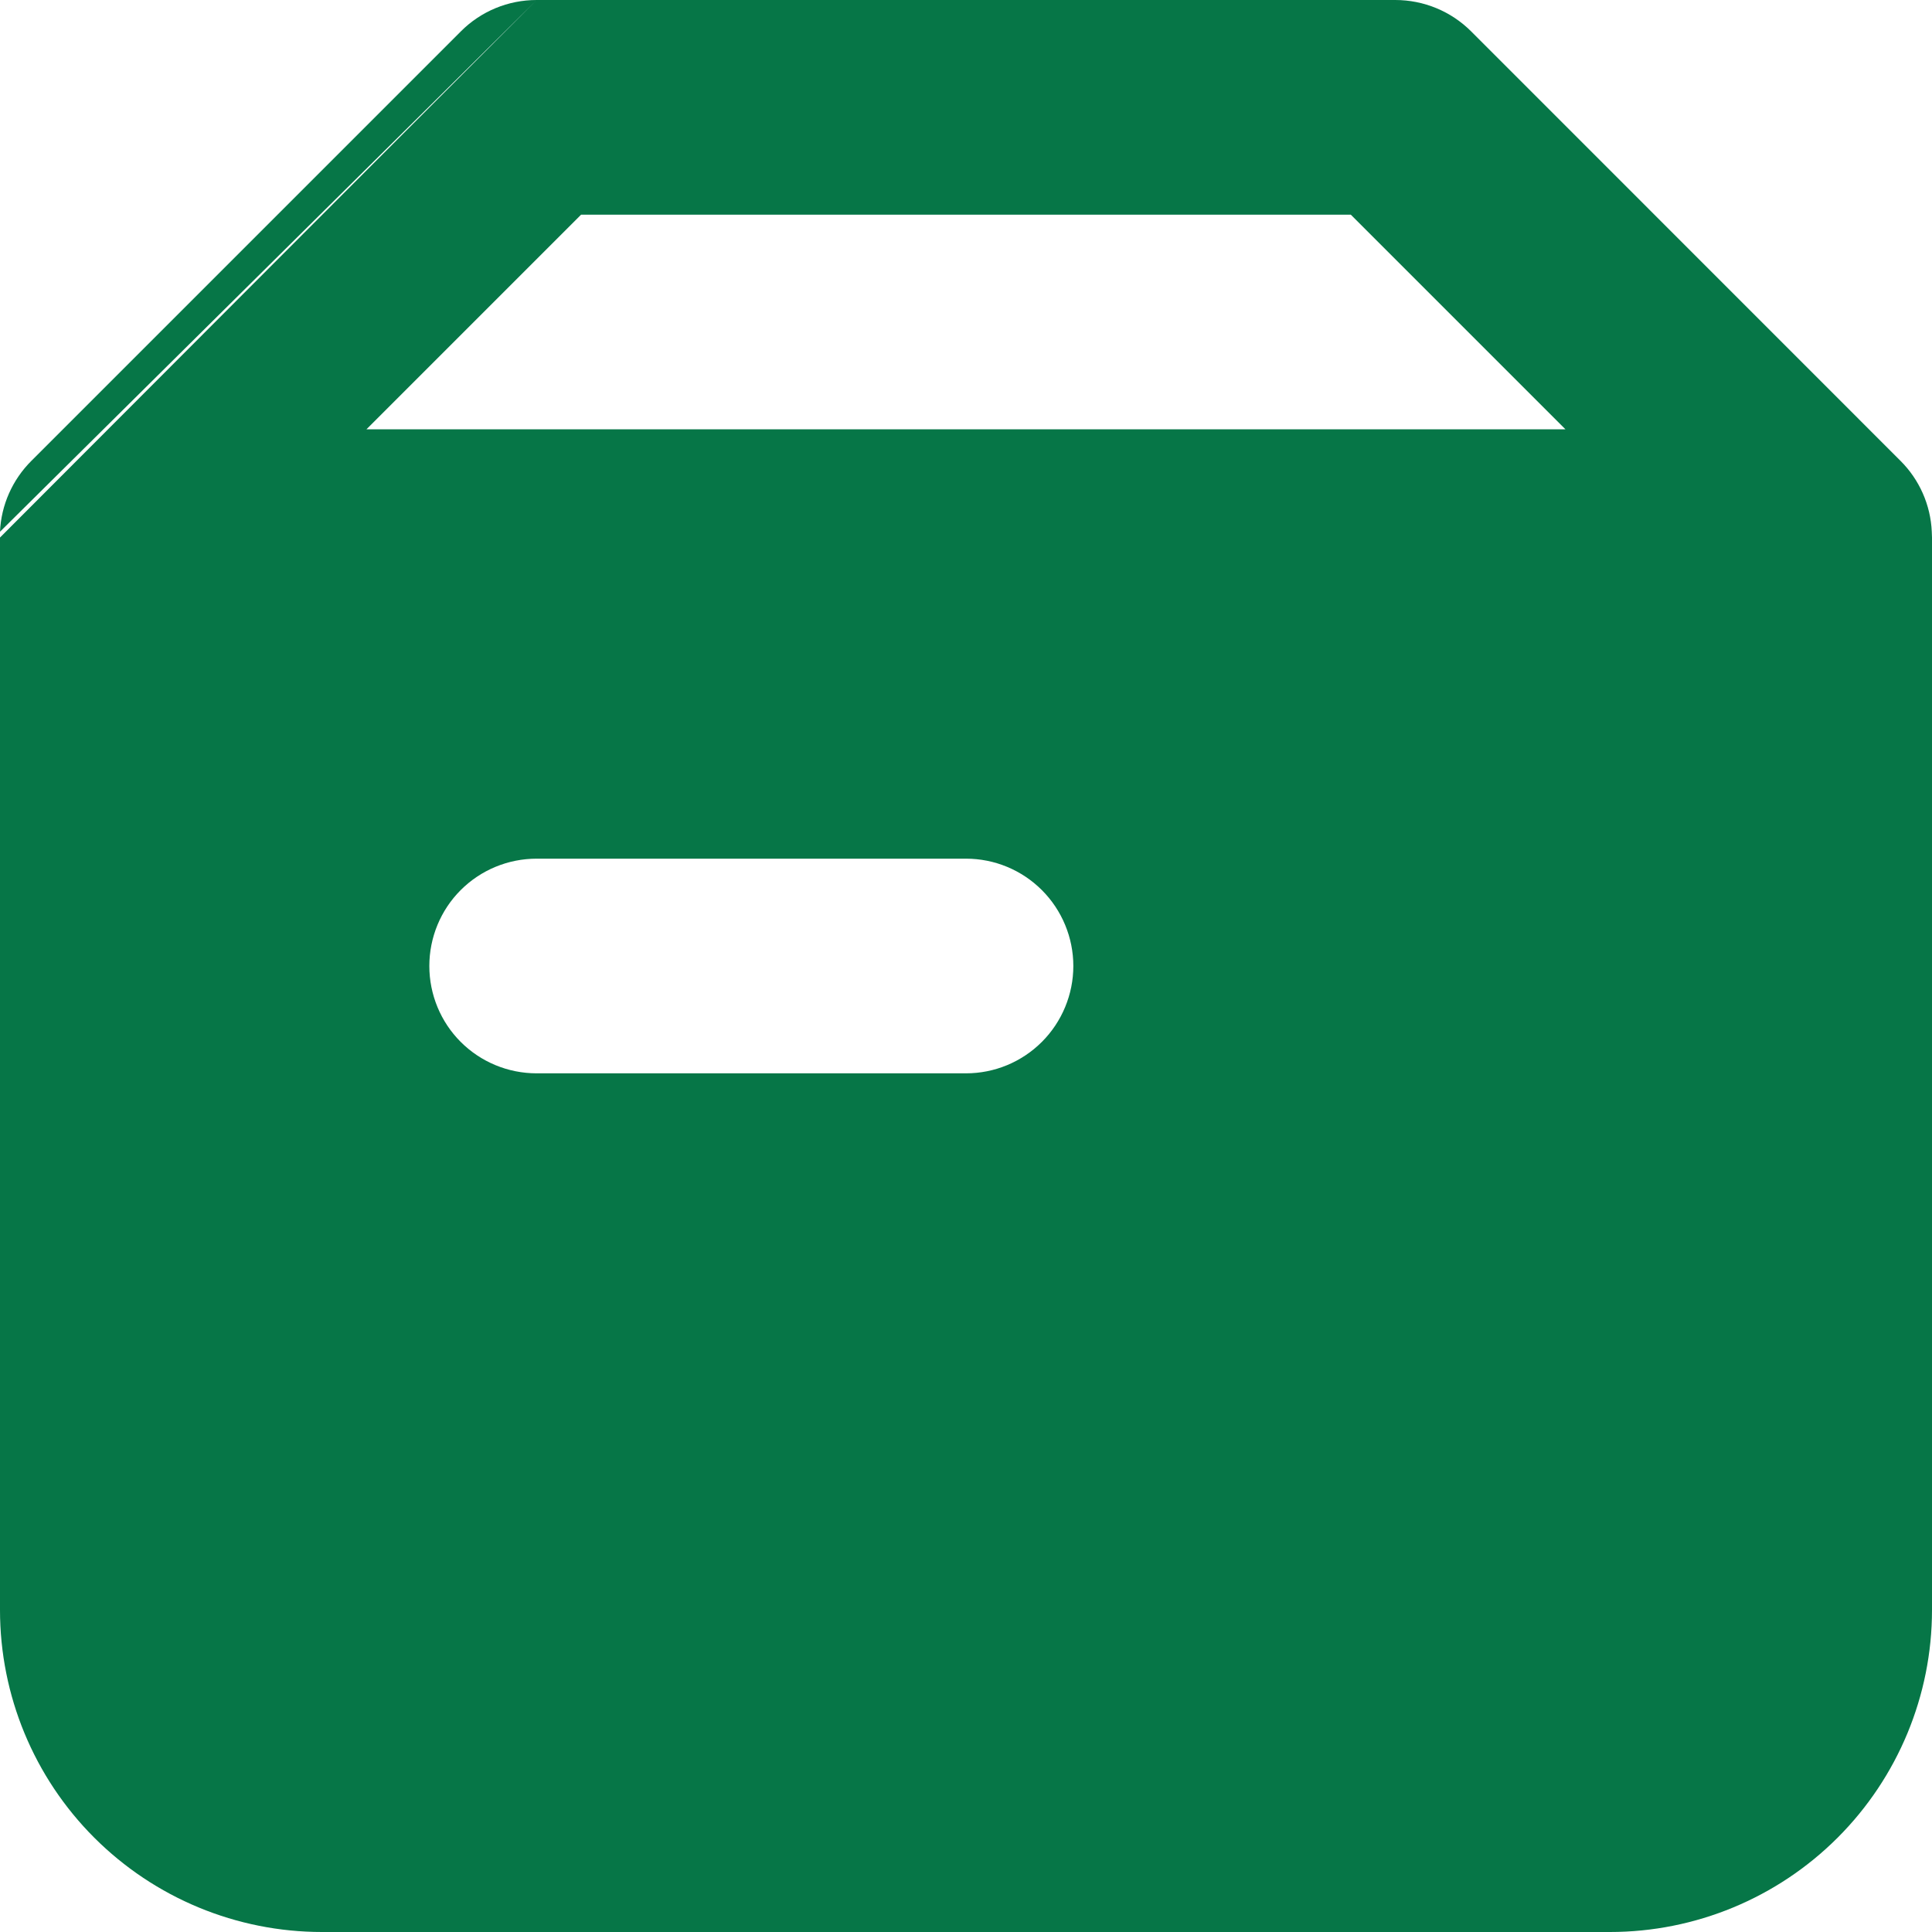 <svg width="18" height="18" viewBox="0 0 18 18" fill="none" xmlns="http://www.w3.org/2000/svg">
<path fill-rule="evenodd" clip-rule="evenodd" d="M5 0C4.734 5.66374e-05 4.48 0.105 4.293 0.293L0.293 4.293C0.116 4.469 0.011 4.705 -0 4.954M-0 5.008V15C-0 15.796 0.316 16.559 0.878 17.121C1.441 17.684 2.204 18 3 18H14.999C15.795 18 16.558 17.684 17.121 17.121C17.683 16.559 18 15.796 18 15V5.008L17.998 4.954C17.987 4.705 17.883 4.469 17.706 4.293L13.707 0.293C13.519 0.105 13.265 5.66374e-05 12.999 0H5M14.585 4L12.585 2H5.414L3.414 4H14.585ZM4 9C4 8.735 4.105 8.48 4.292 8.293C4.48 8.105 4.734 8 5 8H9C9.265 8 9.519 8.105 9.707 8.293C9.894 8.48 10 8.735 10 9C10 9.265 9.894 9.52 9.707 9.707C9.519 9.895 9.265 10 9 10H5C4.734 10 4.48 9.895 4.292 9.707C4.105 9.52 4 9.265 4 9Z" fill="#067647"/>
</svg>
